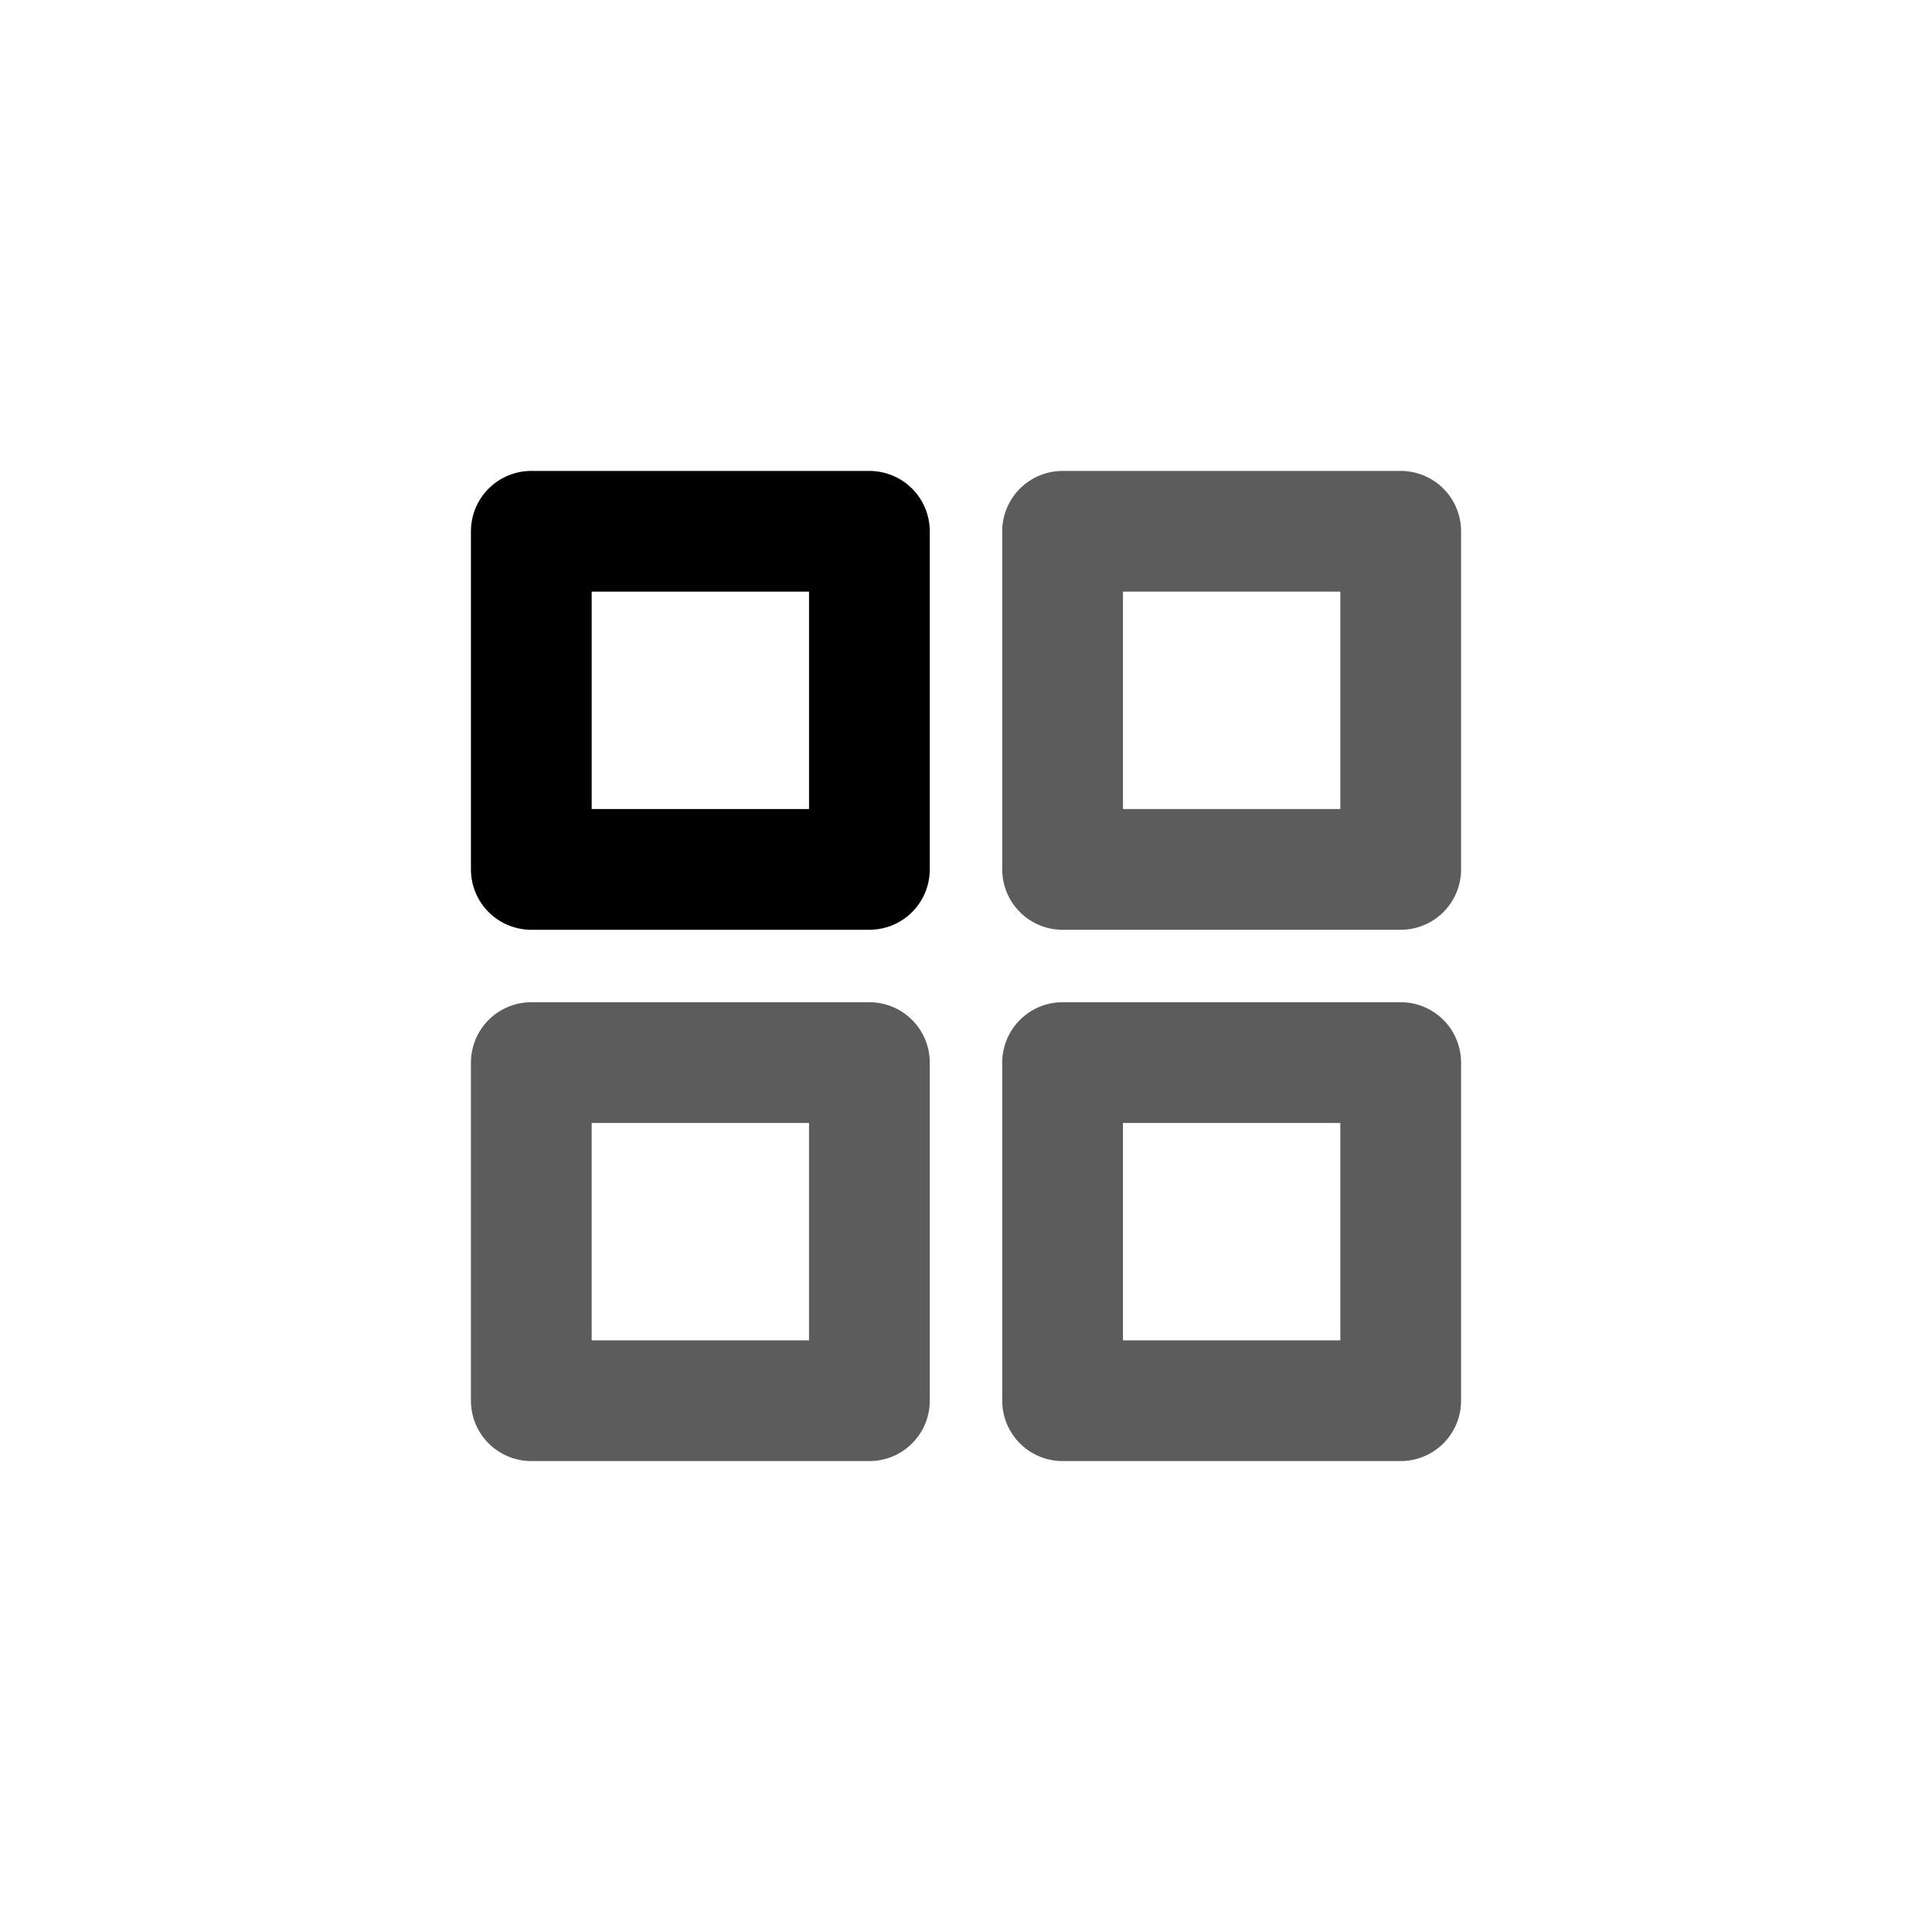 <svg width="48" height="48" viewBox="0 0 48 48" fill="none" xmlns="http://www.w3.org/2000/svg">
<path d="M21.6 13.2H13.2V21.6H21.6V13.2Z" stroke="black" stroke-width="3" stroke-linecap="round" stroke-linejoin="round"/>
<path d="M34.8 13.2H26.4V21.6H34.8V13.2Z" stroke="#5C5C5C" stroke-width="3" stroke-linecap="round" stroke-linejoin="round"/>
<path d="M34.8 26.4H26.4V34.8H34.8V26.4Z" stroke="#5C5C5C" stroke-width="3" stroke-linecap="round" stroke-linejoin="round"/>
<path d="M21.6 26.4H13.2V34.8H21.6V26.4Z" stroke="#5C5C5C" stroke-width="3" stroke-linecap="round" stroke-linejoin="round"/>
</svg>
